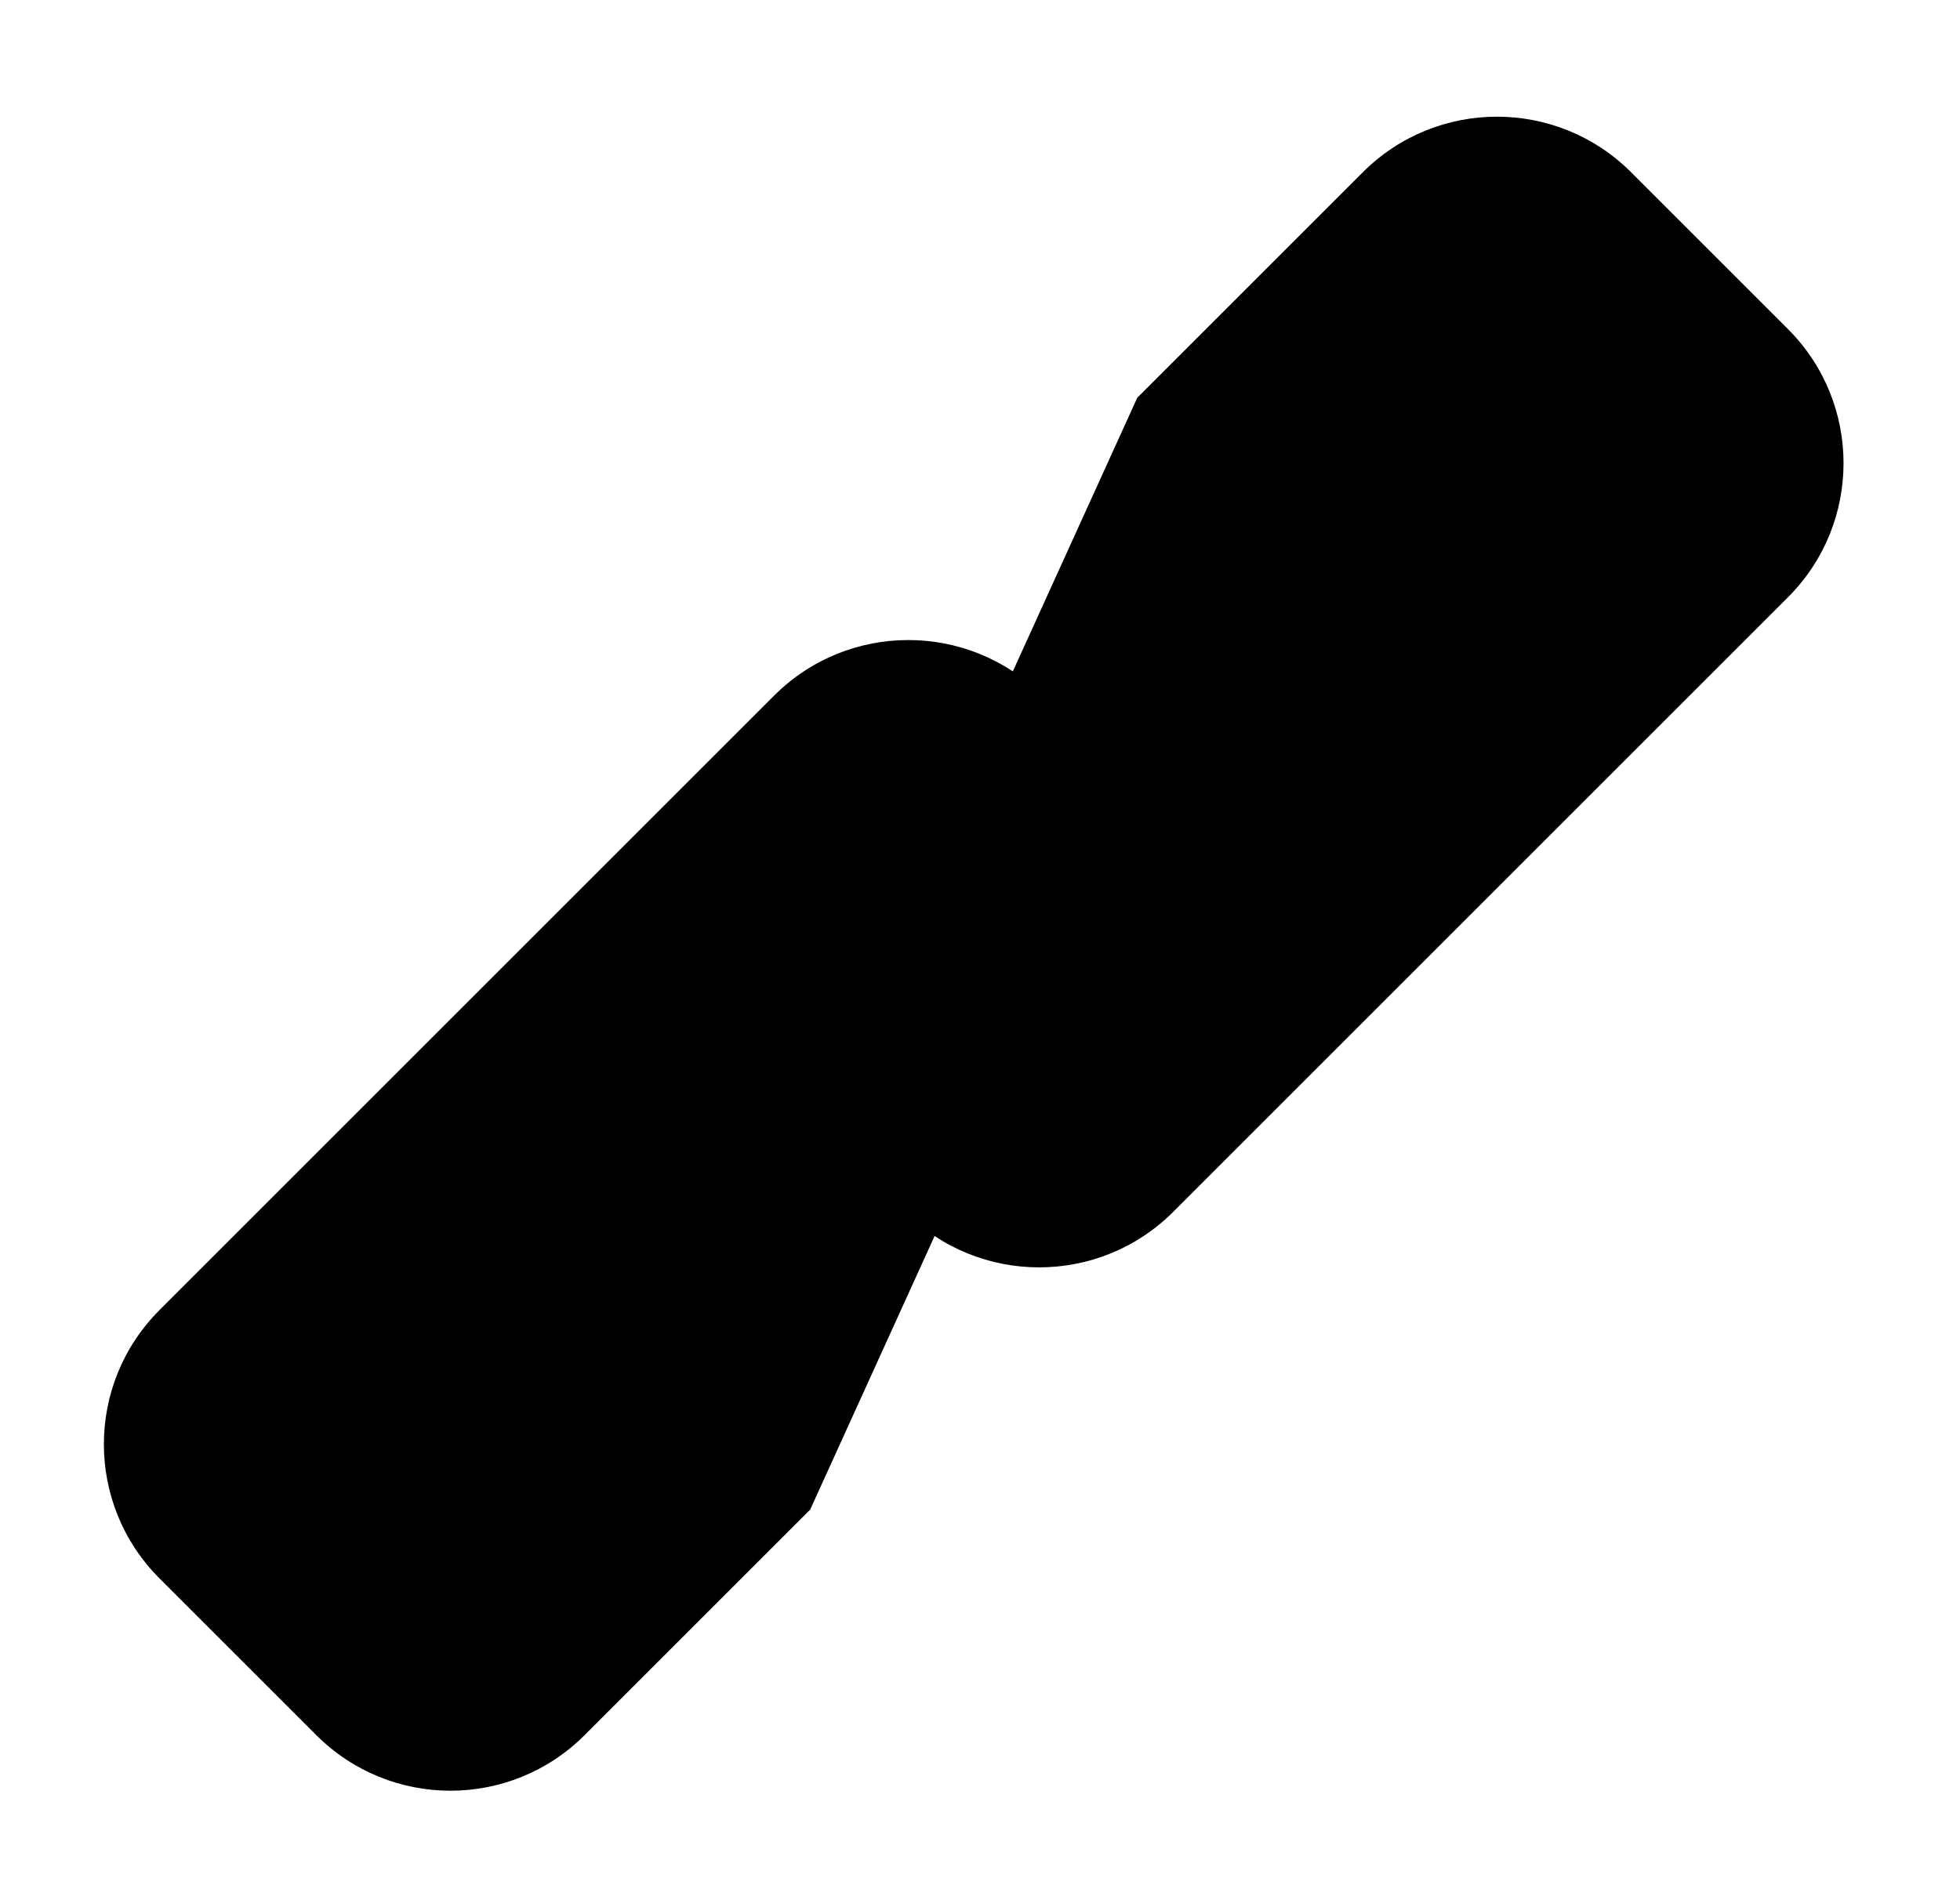 <svg id="chain" viewBox="0 0 31 30" xmlns="http://www.w3.org/2000/svg">
    <path d="M17.987 12.504L16.487 11.004C15.316 9.833 13.416 9.833 12.245 11.004L2.522 20.727C1.35 21.899 1.35 23.798 2.522 24.97L5.003 27.451C6.175 28.623 8.074 28.623 9.246 27.451L12.814 23.883"
          stroke-width="3" stroke-linecap="round" stroke-linejoin="round"/>
    <path d="M12.814 17.672L14.314 19.172C15.485 20.343 17.385 20.343 18.556 19.172L28.279 9.449C29.451 8.277 29.451 6.378 28.279 5.206L25.798 2.725C24.626 1.553 22.727 1.553 21.555 2.725L17.987 6.293"
          stroke-width="3" stroke-linecap="round" stroke-linejoin="round"/>
</svg>